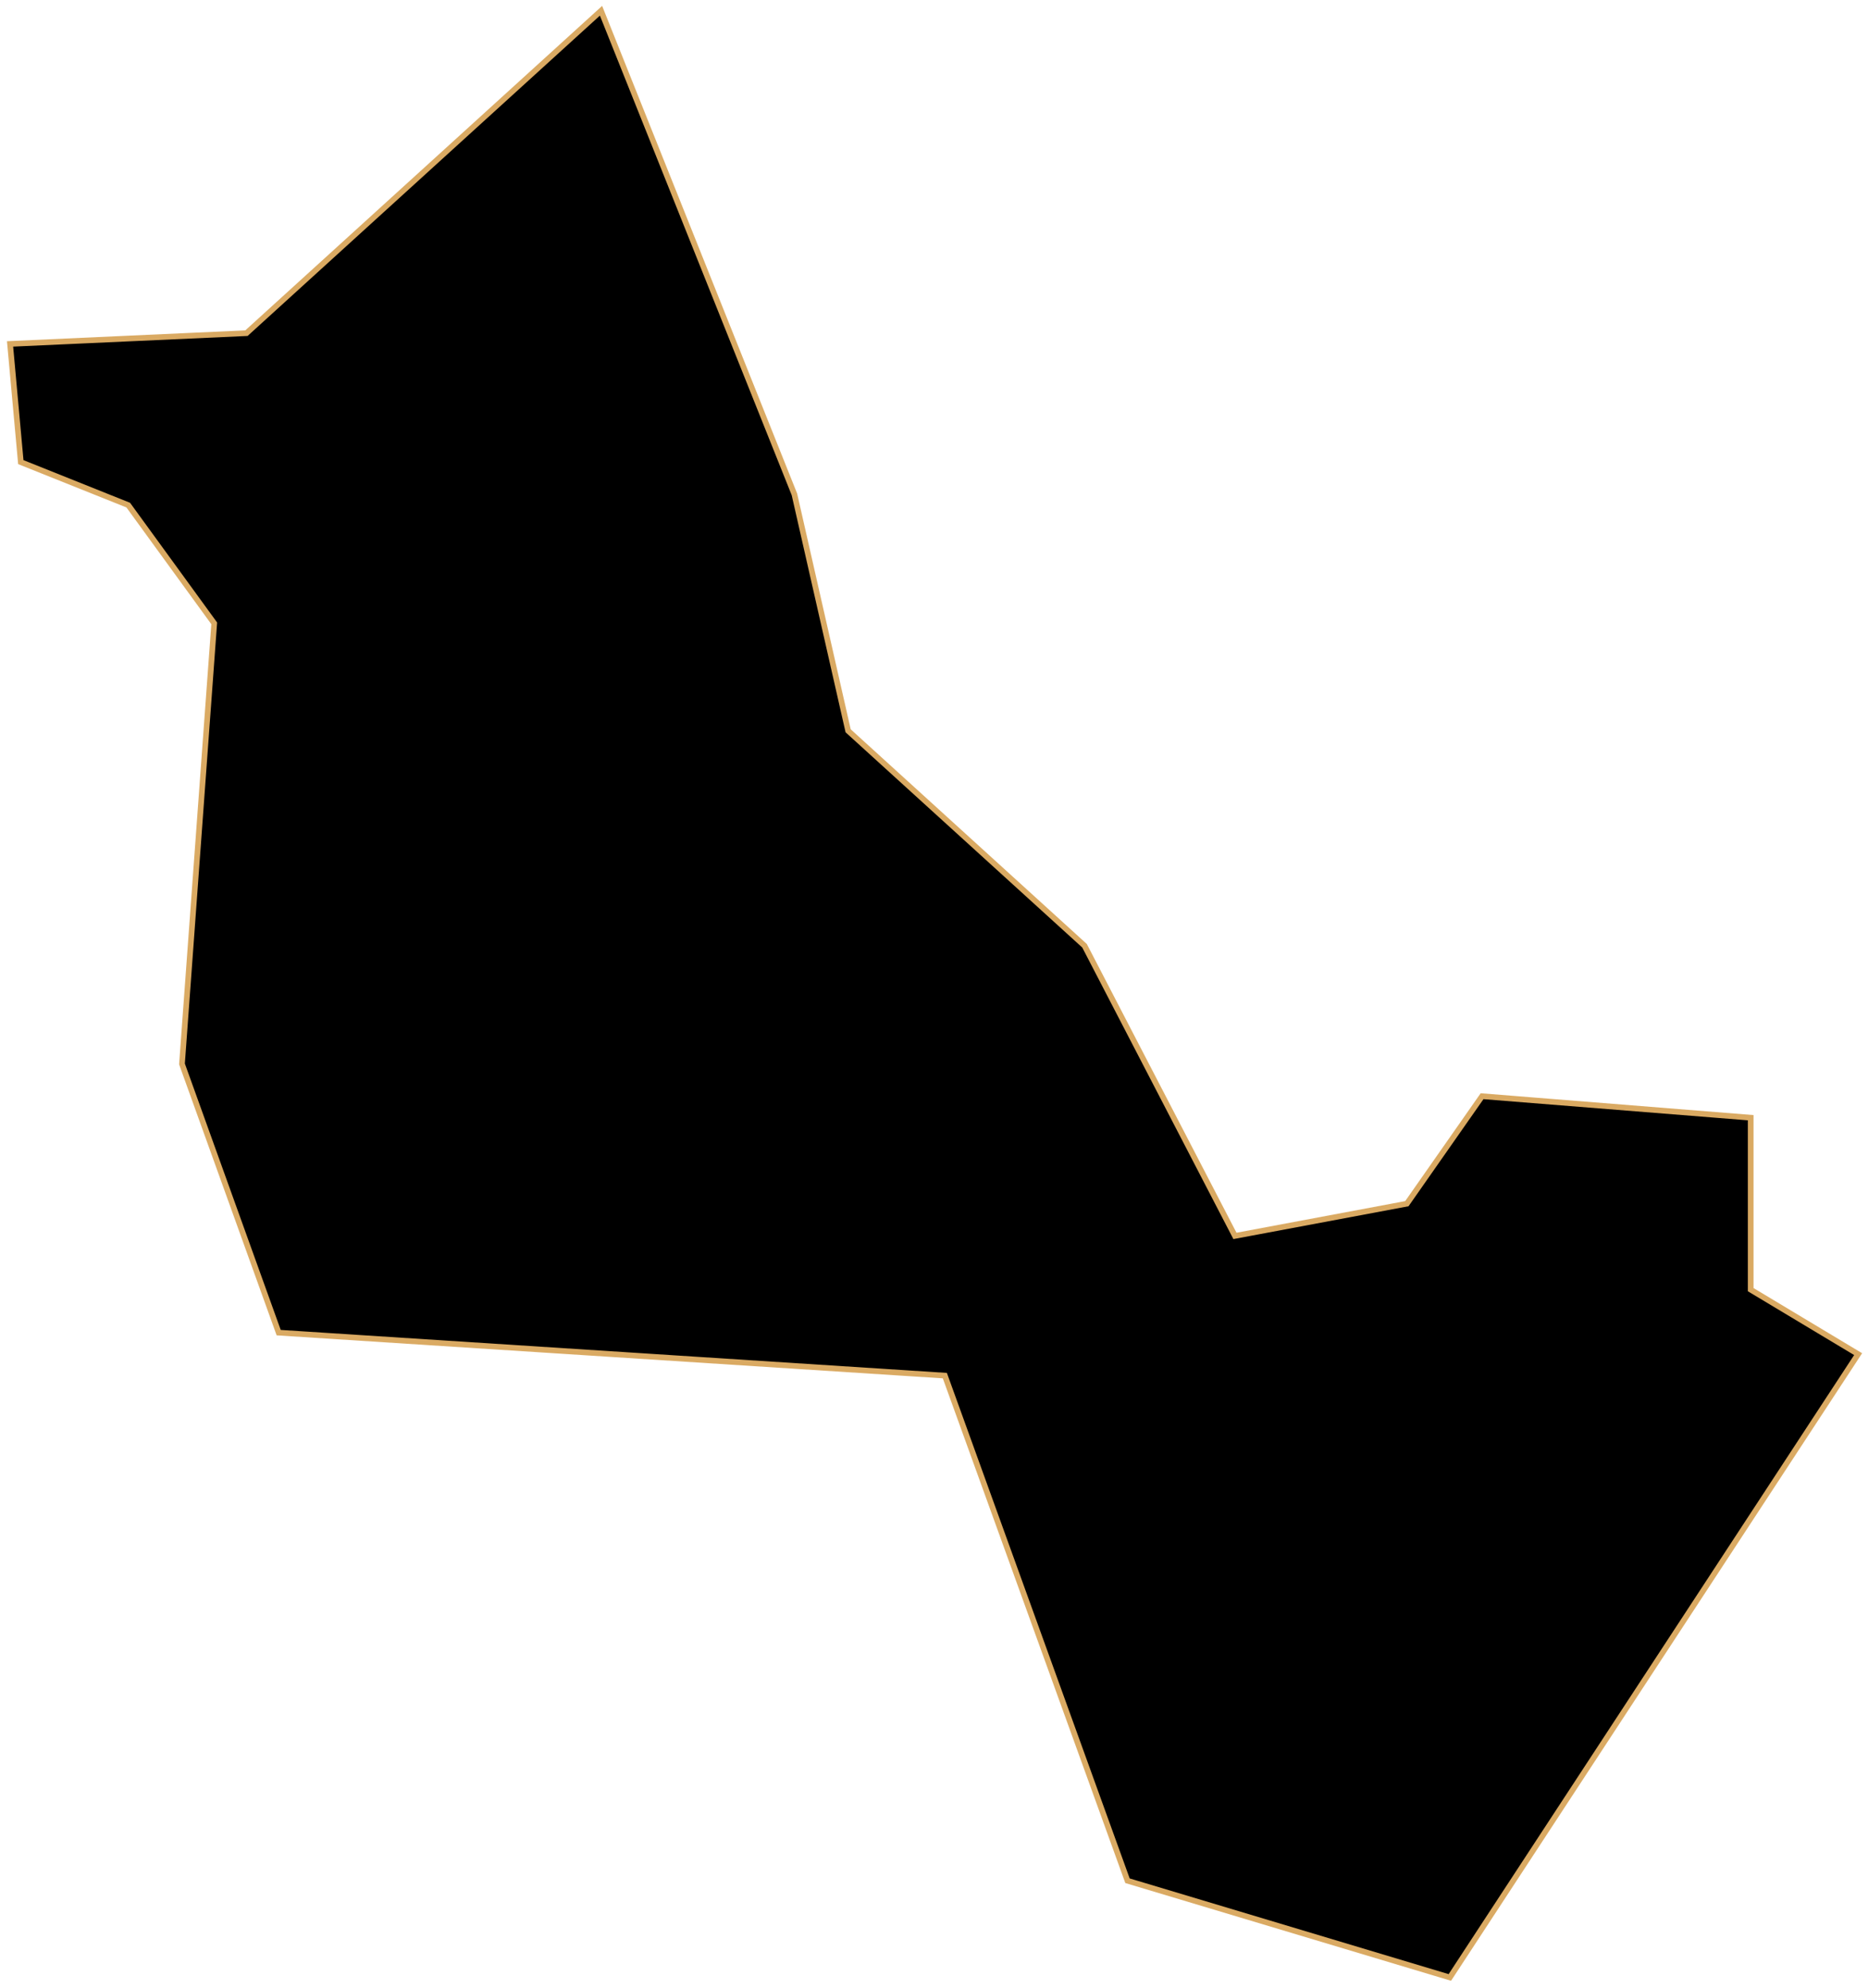 <svg width="329" height="350" viewBox="0 0 329 350" fill="none" xmlns="http://www.w3.org/2000/svg">
<path id="Seocho" d="M43.405 58.666L105.854 1.894L139.917 87.051L149.378 128.684L191.011 166.532L217.504 217.626L247.782 211.949L261.029 193.025L308.339 196.81V227.088L327.262 238.442L255.352 348.2L198.58 331.169L166.41 242.227L49.082 234.657L32.051 187.348L37.728 109.76L22.589 88.944L3.665 81.374L1.772 60.558L43.405 58.666Z" fill="black" stroke="#DAAA63" strokeWidth="2"/>
</svg>
